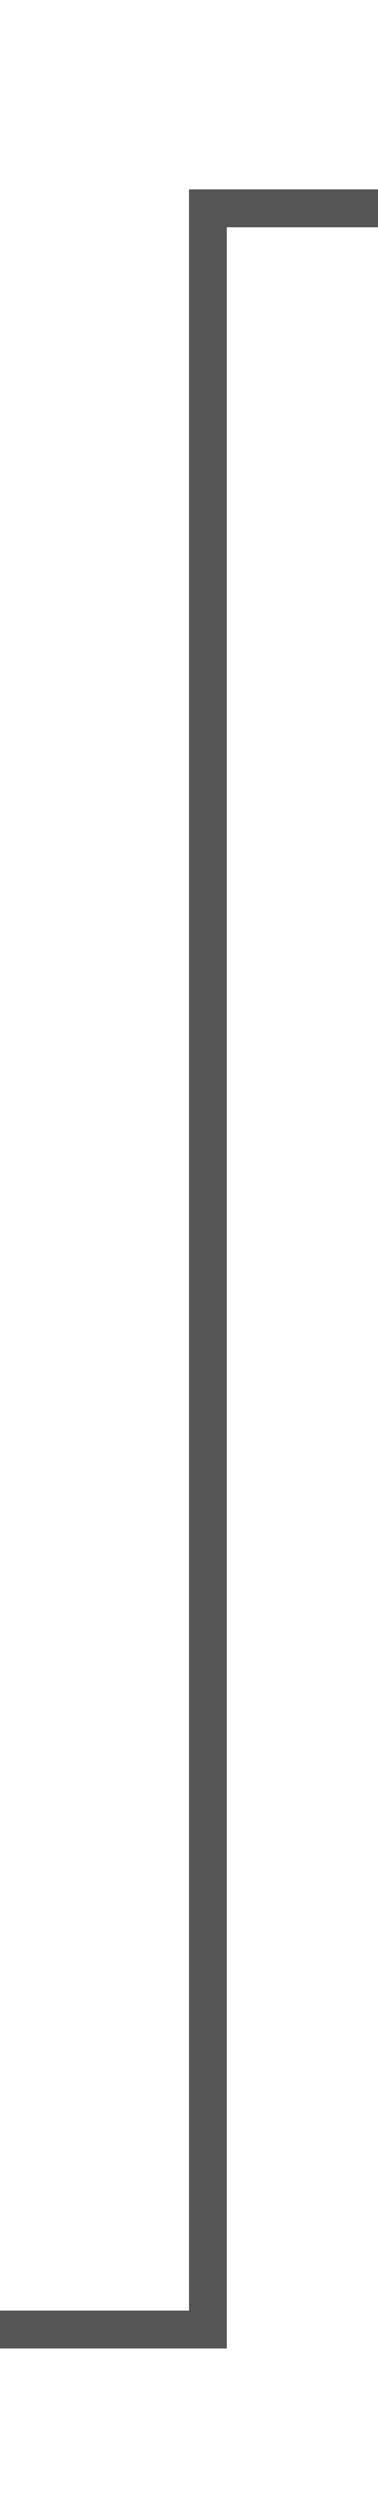 ﻿<?xml version="1.0" encoding="utf-8"?>
<svg version="1.1" xmlns:xlink="http://www.w3.org/1999/xlink" width="10px" height="66px" preserveAspectRatio="xMidYMin meet" viewBox="546 68  8 66" xmlns="http://www.w3.org/2000/svg">
  <path d="M 457.5 134  L 457.5 129.5  L 550.5 129.5  L 550.5 73.5  L 566.5 73.5  " stroke-width="1" stroke="#555555" fill="none" />
  <path d="M 457.5 129  A 3 3 0 0 0 454.5 132 A 3 3 0 0 0 457.5 135 A 3 3 0 0 0 460.5 132 A 3 3 0 0 0 457.5 129 Z " fill-rule="nonzero" fill="#555555" stroke="none" />
</svg>